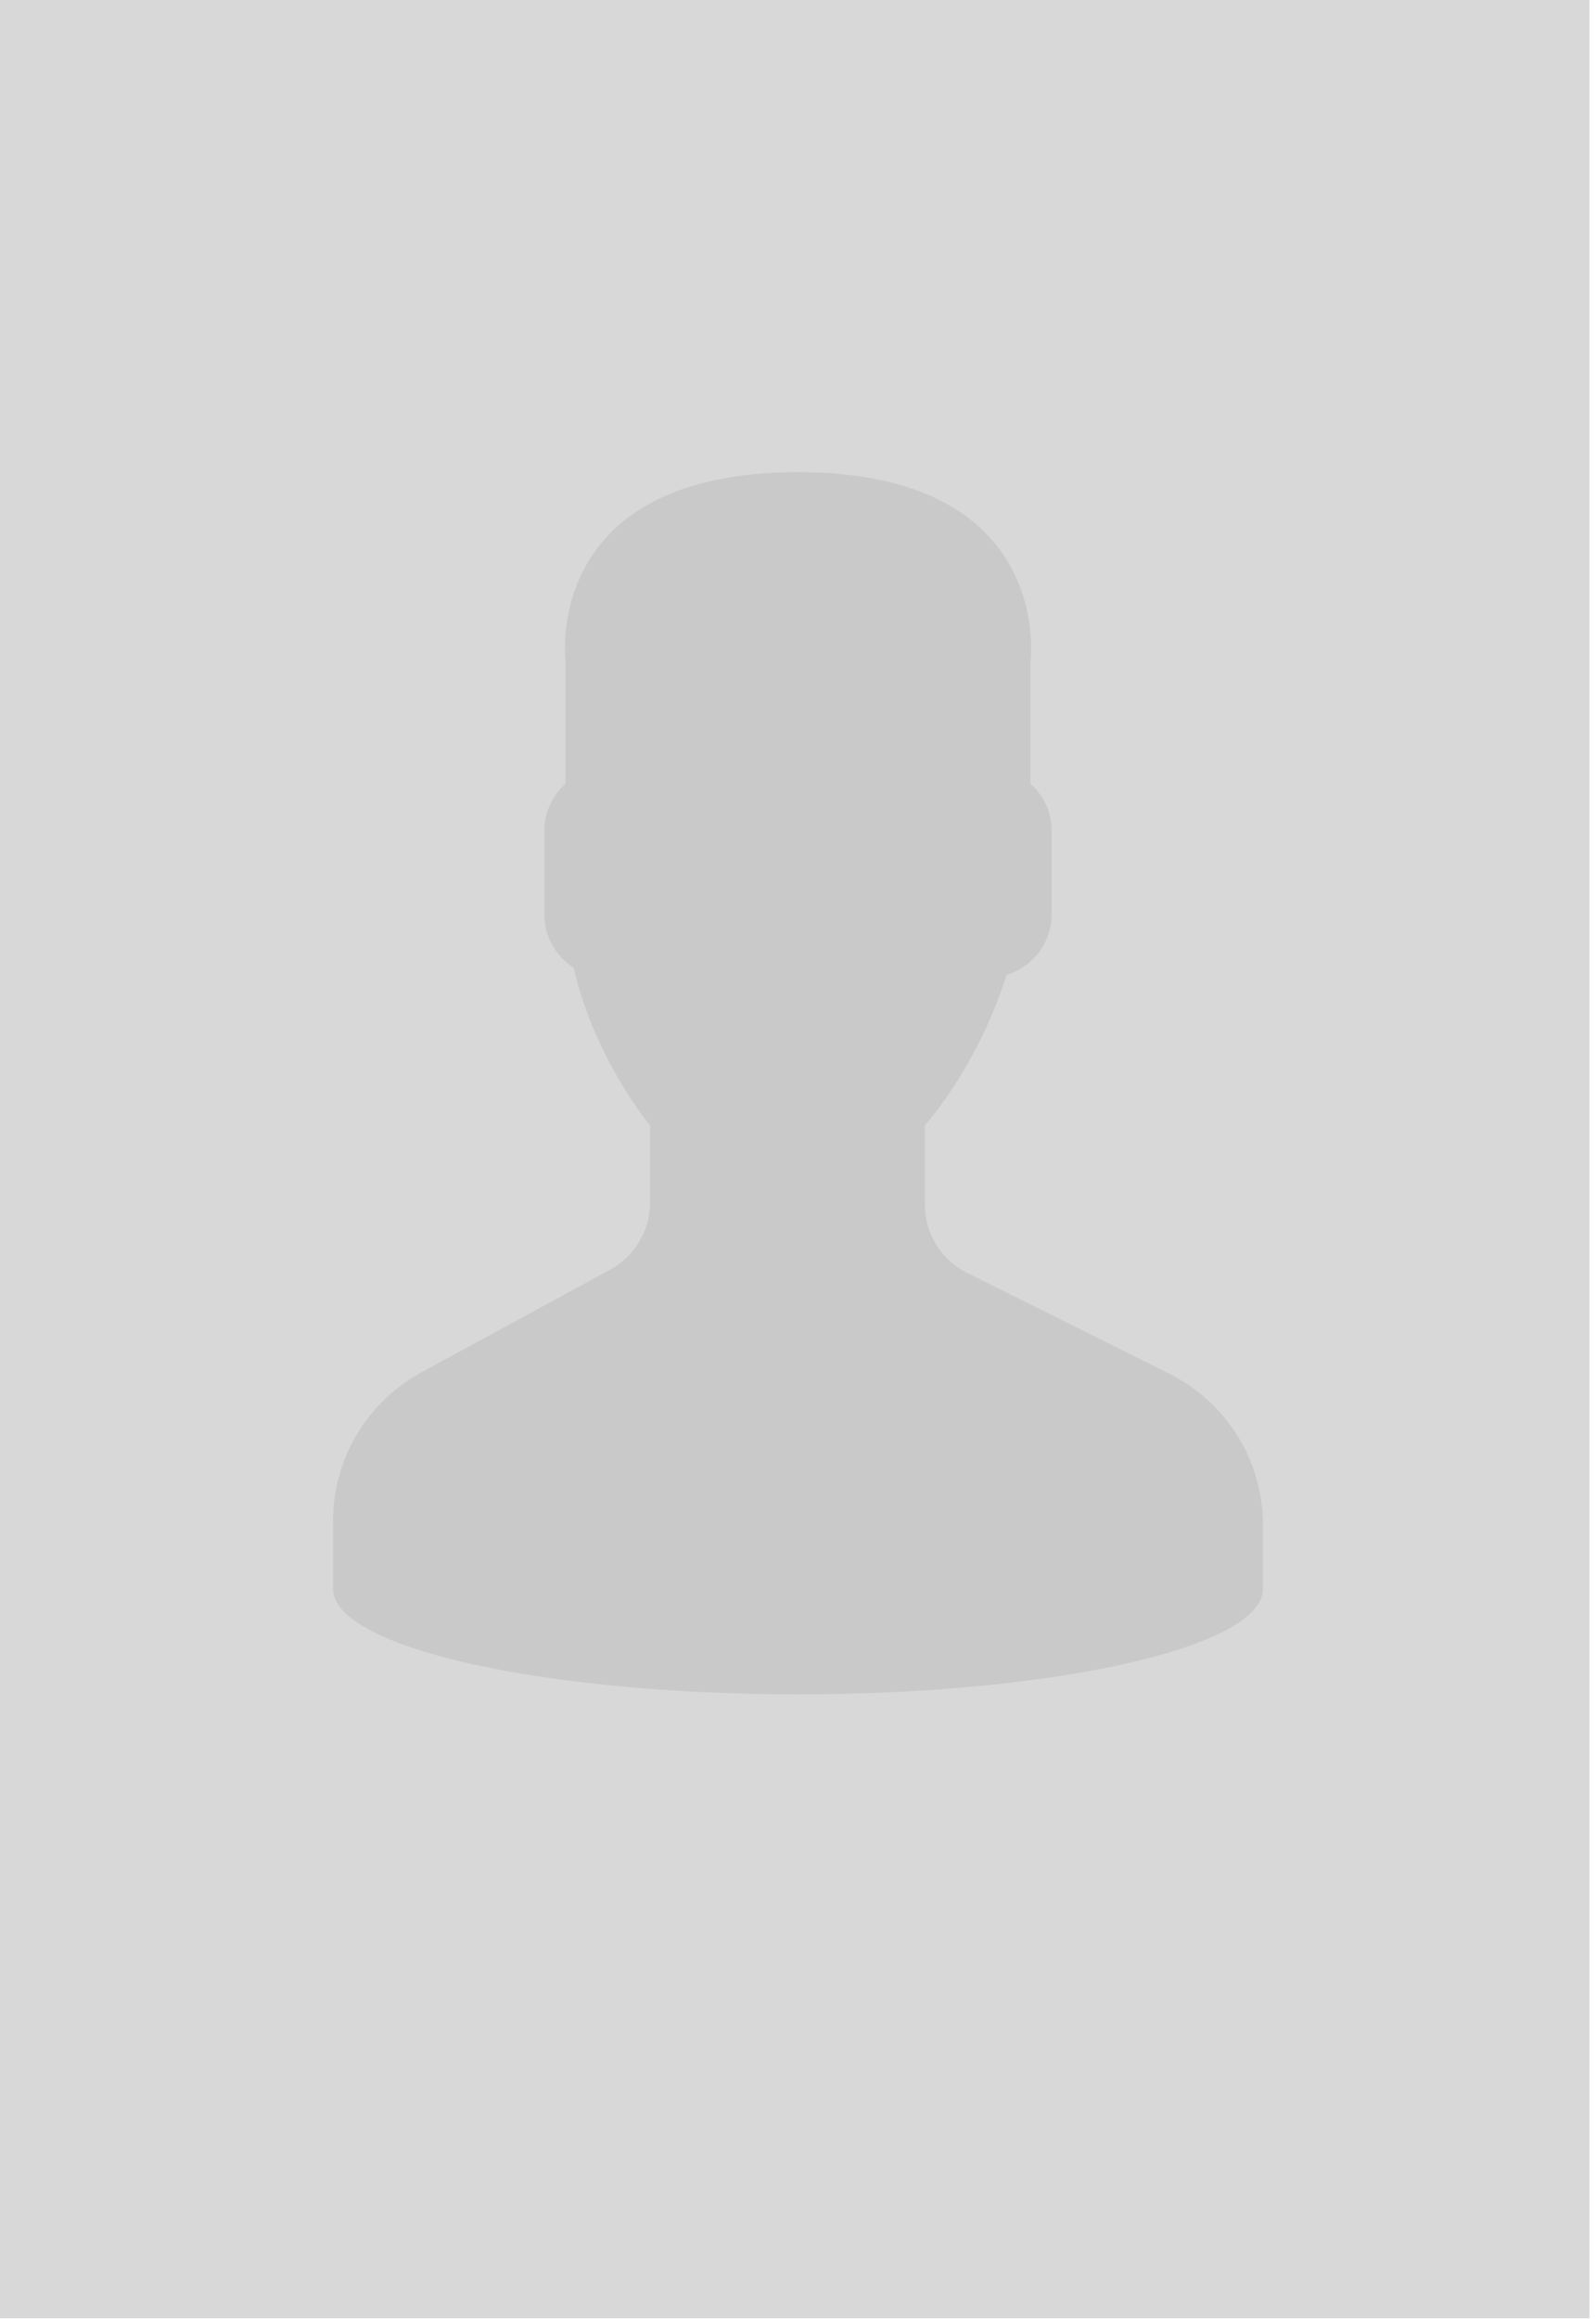 <?xml version="1.0" encoding="UTF-8"?>
<svg width="230px" height="334px" viewBox="0 0 230 334" version="1.1" xmlns="http://www.w3.org/2000/svg" xmlns:xlink="http://www.w3.org/1999/xlink">
    <!-- Generator: Sketch 52.6 (67491) - http://www.bohemiancoding.com/sketch -->
    <title>Group 6</title>
    <desc>Created with Sketch.</desc>
    <defs>
        <rect id="path-1" x="0" y="0" width="229.057" height="333.853"></rect>
    </defs>
    <g id="Main-file" stroke="none" stroke-width="1" fill="none" fill-rule="evenodd">
        <g id="6-View-More-Details-Ride-hailing-Driver" transform="translate(-541, -197)">
            <g id="Group-6" transform="translate(541, 197)">
                <g id="Bitmap-Copy-6">
                    <mask id="mask-2" fill="white">
                        <use xlink:href="#path-1"></use>
                    </mask>
                    <use id="Mask" fill="#D8D8D8" xlink:href="#path-1"></use>
                </g>
                <g id="user-(2)" transform="translate(48, 68)" fill="#C9C9C9">
                    <path d="M134,151.594 C134,142.375 128.771,133.945 120.496,129.824 L91.406,115.332 C87.648,113.459 85.273,109.63 85.273,105.442 L85.273,94.069 C86.089,93.143 87.027,91.951 88.026,90.543 C91.991,84.966 94.988,78.827 97.068,72.385 C100.798,71.241 103.545,67.806 103.545,63.724 L103.545,51.586 C103.545,48.916 102.355,46.528 100.5,44.859 L100.5,27.31 C100.5,27.31 104.115,0 67,0 C29.882,0 33.5,27.31 33.5,27.31 L33.5,44.859 C31.645,46.528 30.455,48.916 30.455,51.586 L30.455,63.724 C30.455,66.922 32.142,69.735 34.666,71.362 C37.709,84.568 45.682,94.069 45.682,94.069 L45.682,105.16 C45.682,109.205 43.465,112.928 39.898,114.864 L12.73,129.633 C4.882,133.897 0,142.093 0,150.999 L0,157.793 C0,157.793 0,159.787 0,160.828 C0,169.206 29.998,176 67,176 C104.002,176 134,169.206 134,160.828 C134,159.787 134,157.793 134,157.793 L134,151.594 Z" id="Path"></path>
                </g>
            </g>
        </g>
    </g>
</svg>